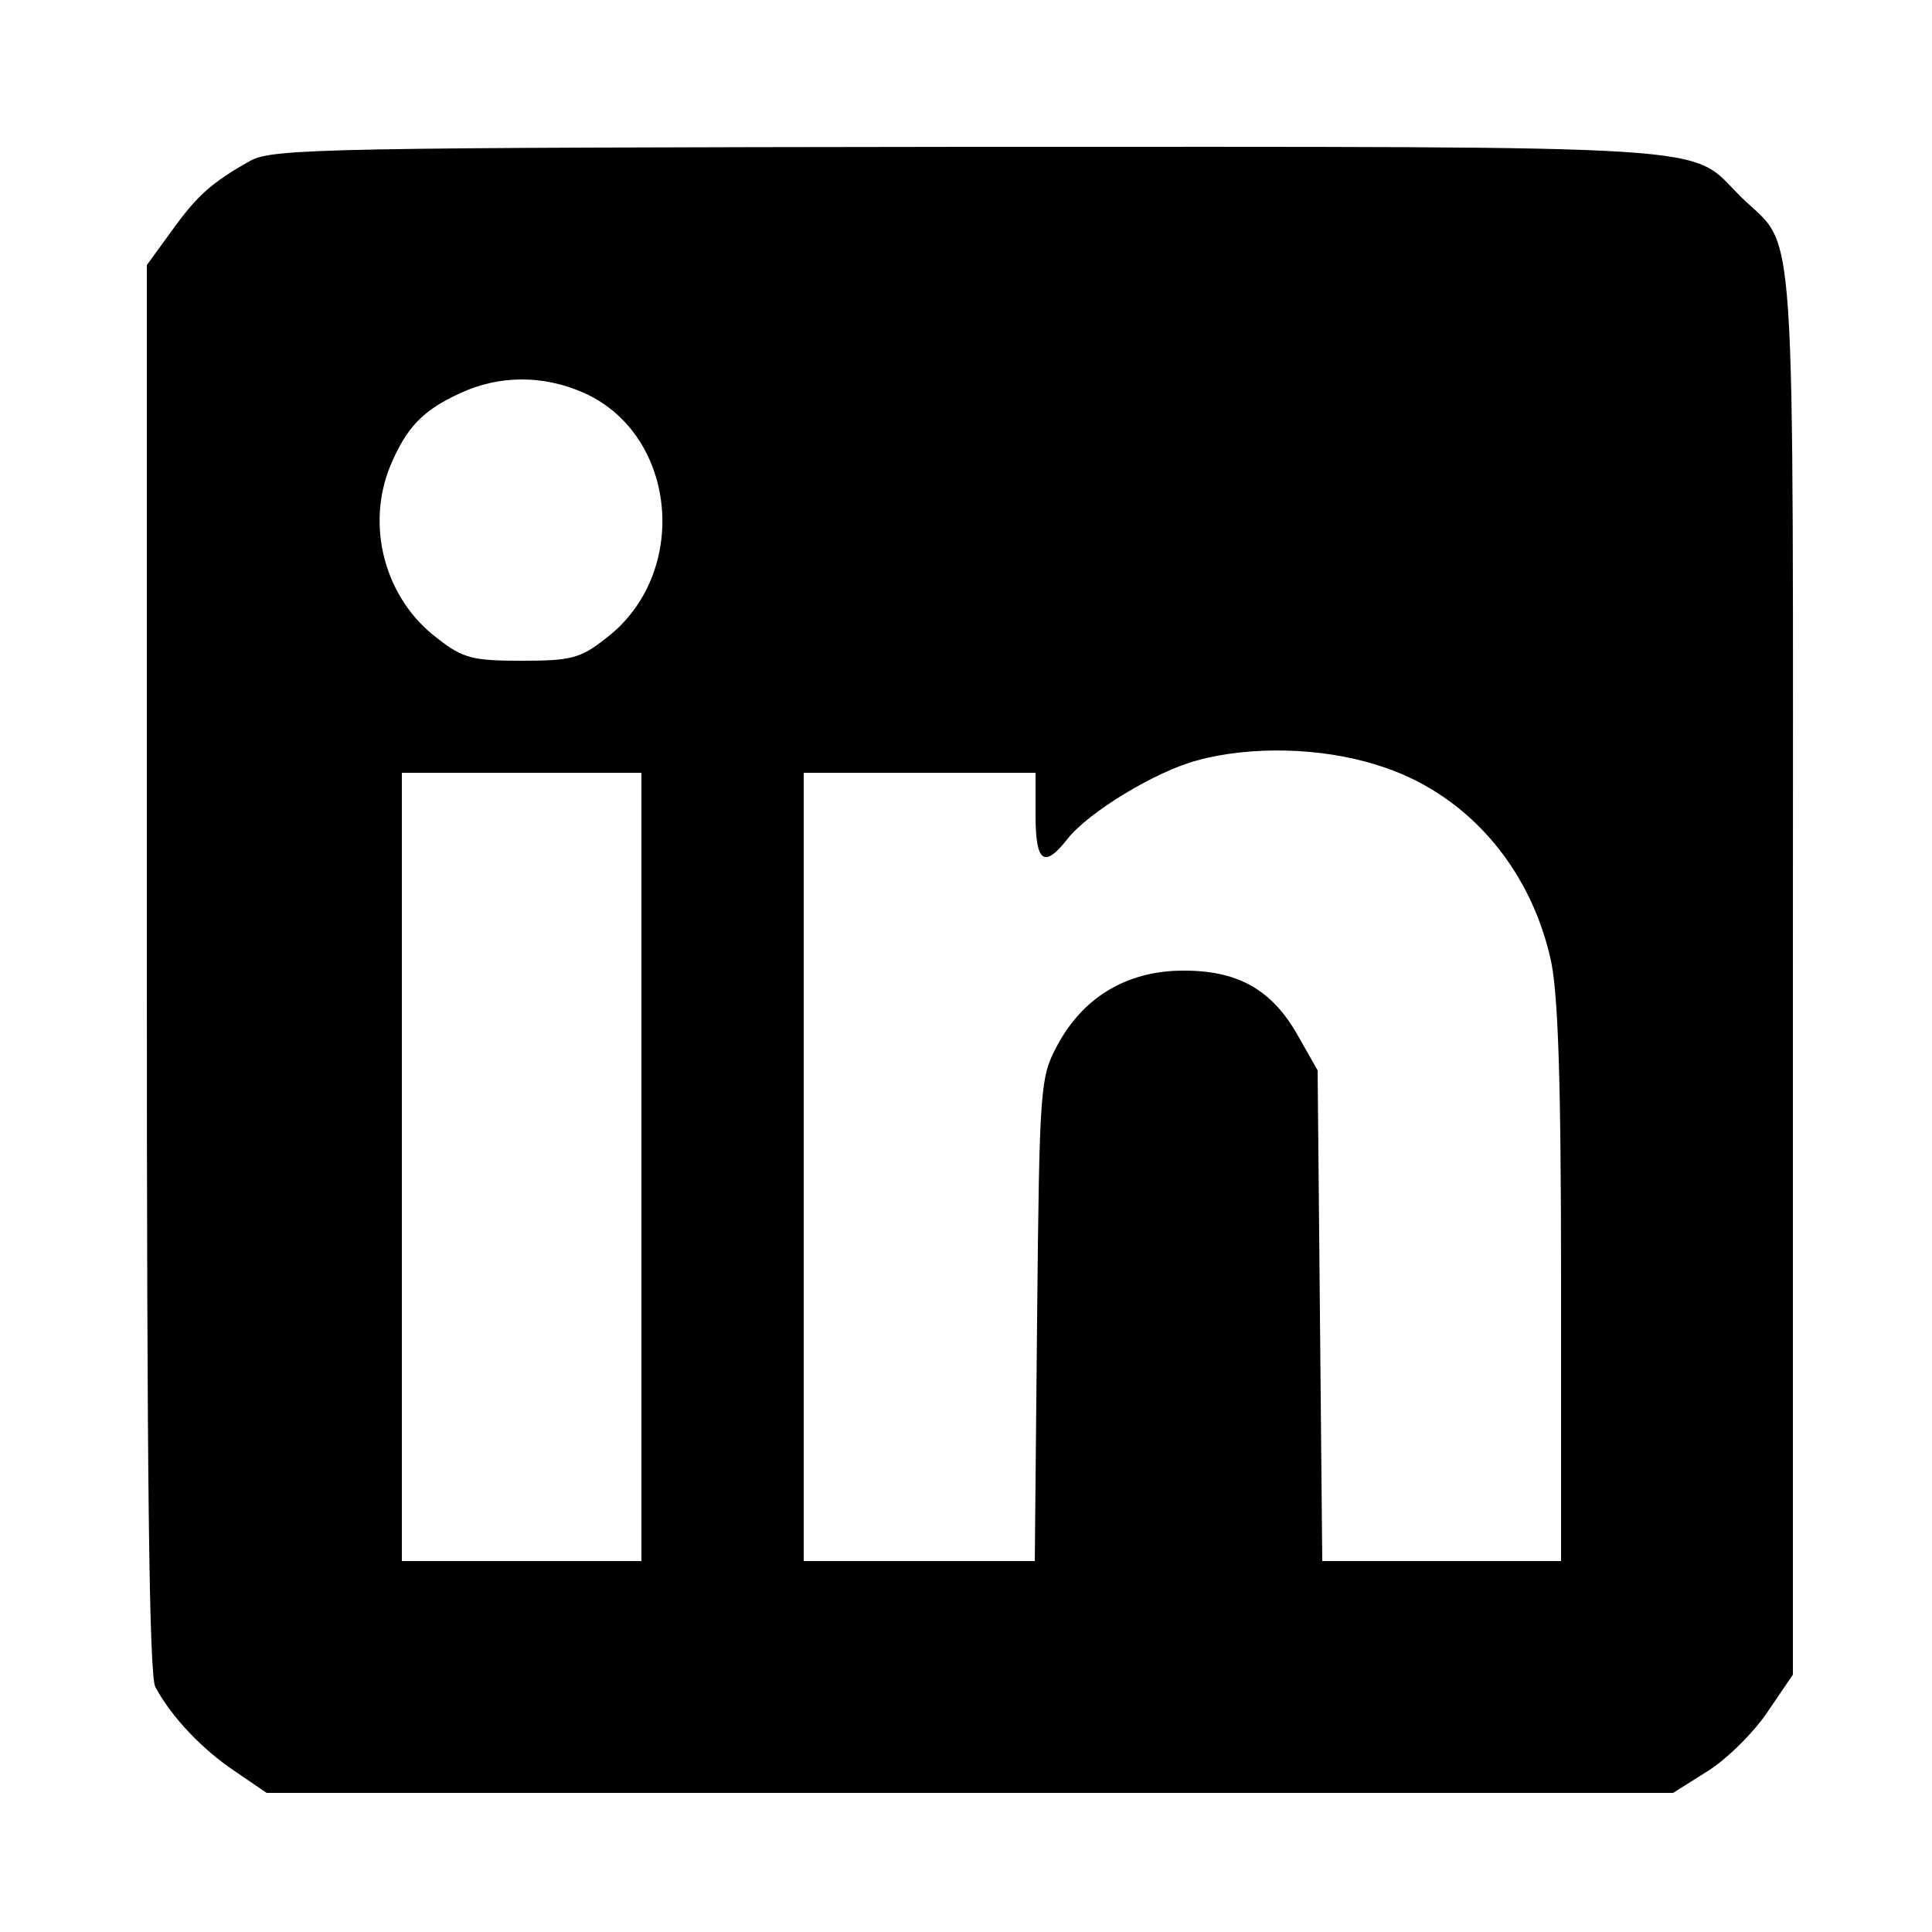 <?xml version="1.0" standalone="no"?>
<!DOCTYPE svg PUBLIC "-//W3C//DTD SVG 20010904//EN"
 "http://www.w3.org/TR/2001/REC-SVG-20010904/DTD/svg10.dtd">
<svg version="1.0" xmlns="http://www.w3.org/2000/svg"
 width="250pt" height="250pt" viewBox="0 0 250 250"
 preserveAspectRatio="xMidYMid meet">

<g transform="translate(0,250) scale(0.1,-0.1)"
fill="#000000" stroke="none">
<path d="M324 2292 c-50 -28 -69 -45 -102 -91 l-32 -44 0 -909 c0 -665 3 -915
11 -931 21 -39 61 -81 103 -109 l41 -28 910 0 910 0 46 29 c25 16 60 51 77 77
l32 47 0 911 c0 1015 6 929 -68 1002 -68 68 -5 64 -999 64 -828 -1 -900 -2
-929 -18z m433 -301 c120 -55 136 -234 27 -317 -33 -26 -45 -29 -109 -29 -63
0 -76 3 -109 29 -68 51 -93 145 -61 223 21 50 42 72 90 94 51 24 109 24 162 0z
m1025 -481 c112 -34 196 -128 224 -249 10 -41 14 -152 14 -418 l0 -363 -154 0
-155 0 -3 318 -3 317 -25 44 c-34 61 -79 86 -152 85 -71 -1 -127 -35 -160 -97
-22 -41 -23 -52 -26 -354 l-3 -313 -150 0 -149 0 0 510 0 510 150 0 150 0 0
-55 c0 -61 11 -69 41 -31 27 35 115 88 168 102 69 19 161 17 233 -6z m-952
-520 l0 -510 -155 0 -155 0 0 510 0 510 155 0 155 0 0 -510z"/>
</g>
</svg>
